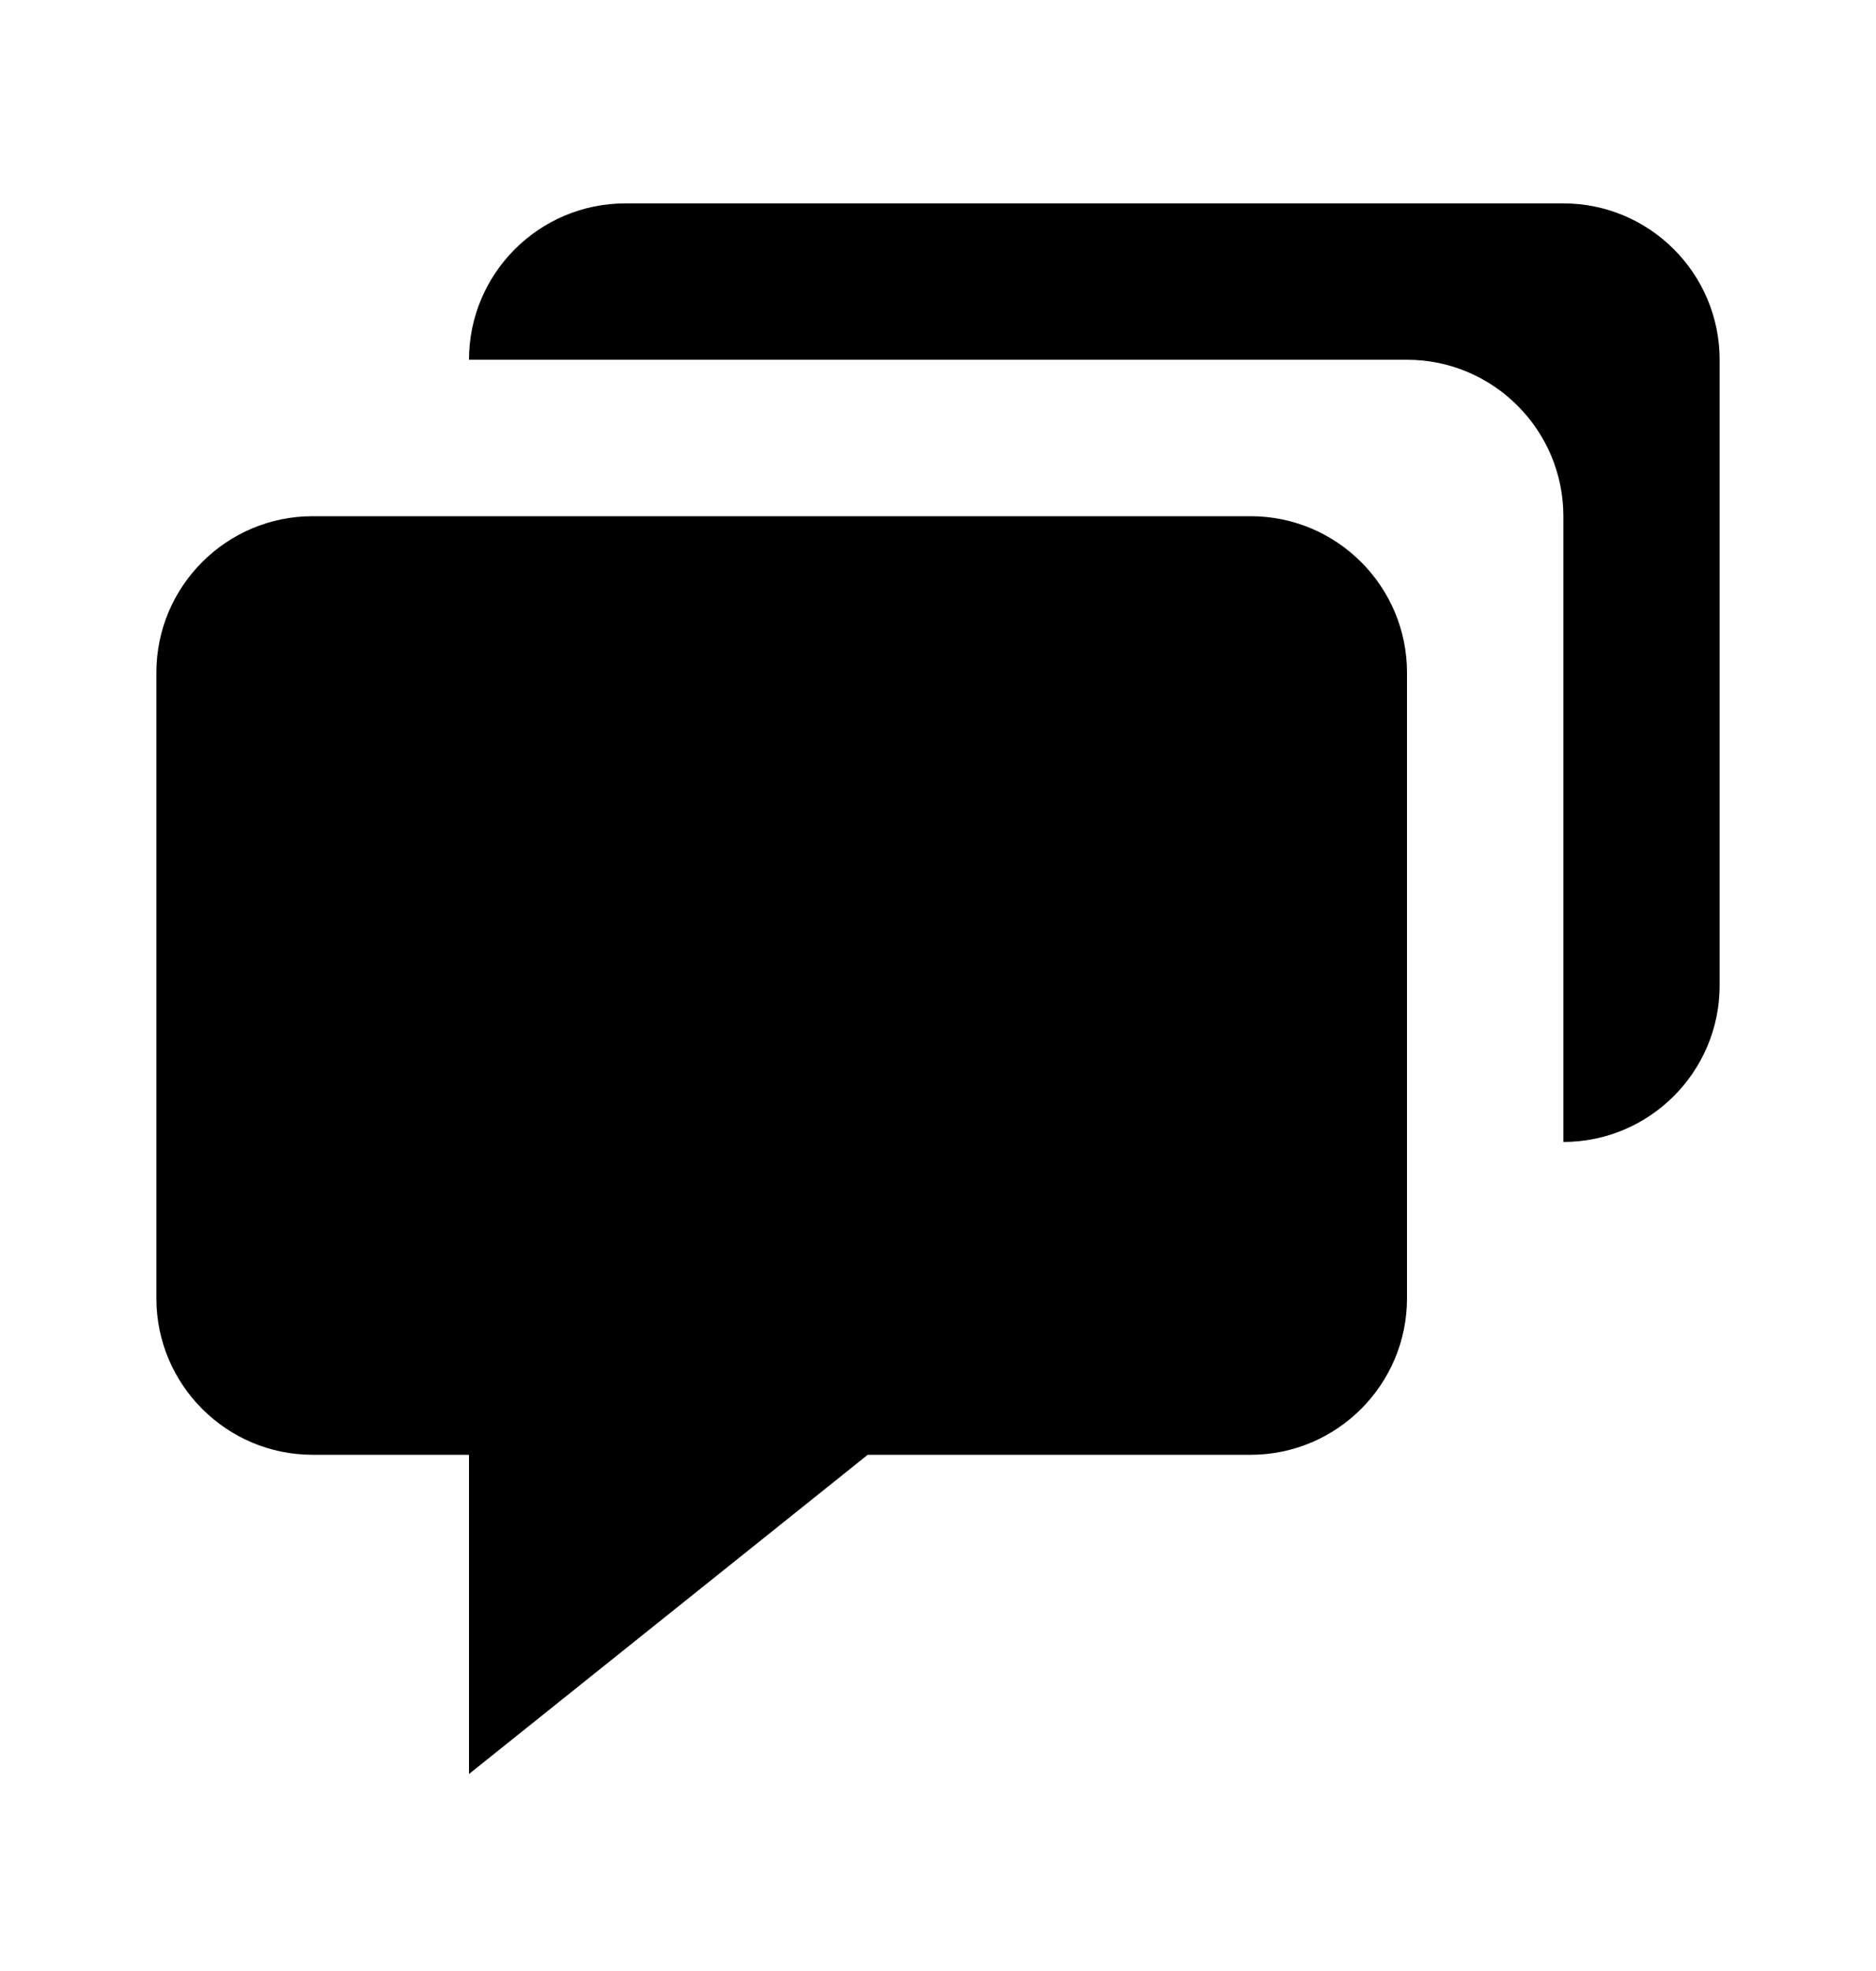 <svg width="20" height="21" viewBox="0 0 20 21" fill="none" xmlns="http://www.w3.org/2000/svg">
<path d="M3.333 15.5H5V18.901L9.251 15.5H13.333C14.252 15.5 15 14.752 15 13.833V7.167C15 6.247 14.252 5.5 13.333 5.5H3.333C2.414 5.5 1.667 6.247 1.667 7.167V13.833C1.667 14.752 2.414 15.5 3.333 15.5Z" fill="black"/>
<path d="M16.667 2.167H6.667C5.747 2.167 5 2.914 5 3.833H15C15.919 3.833 16.667 4.581 16.667 5.5V12.167C17.586 12.167 18.333 11.419 18.333 10.5V3.833C18.333 2.914 17.586 2.167 16.667 2.167Z" fill="black"/>
</svg>
